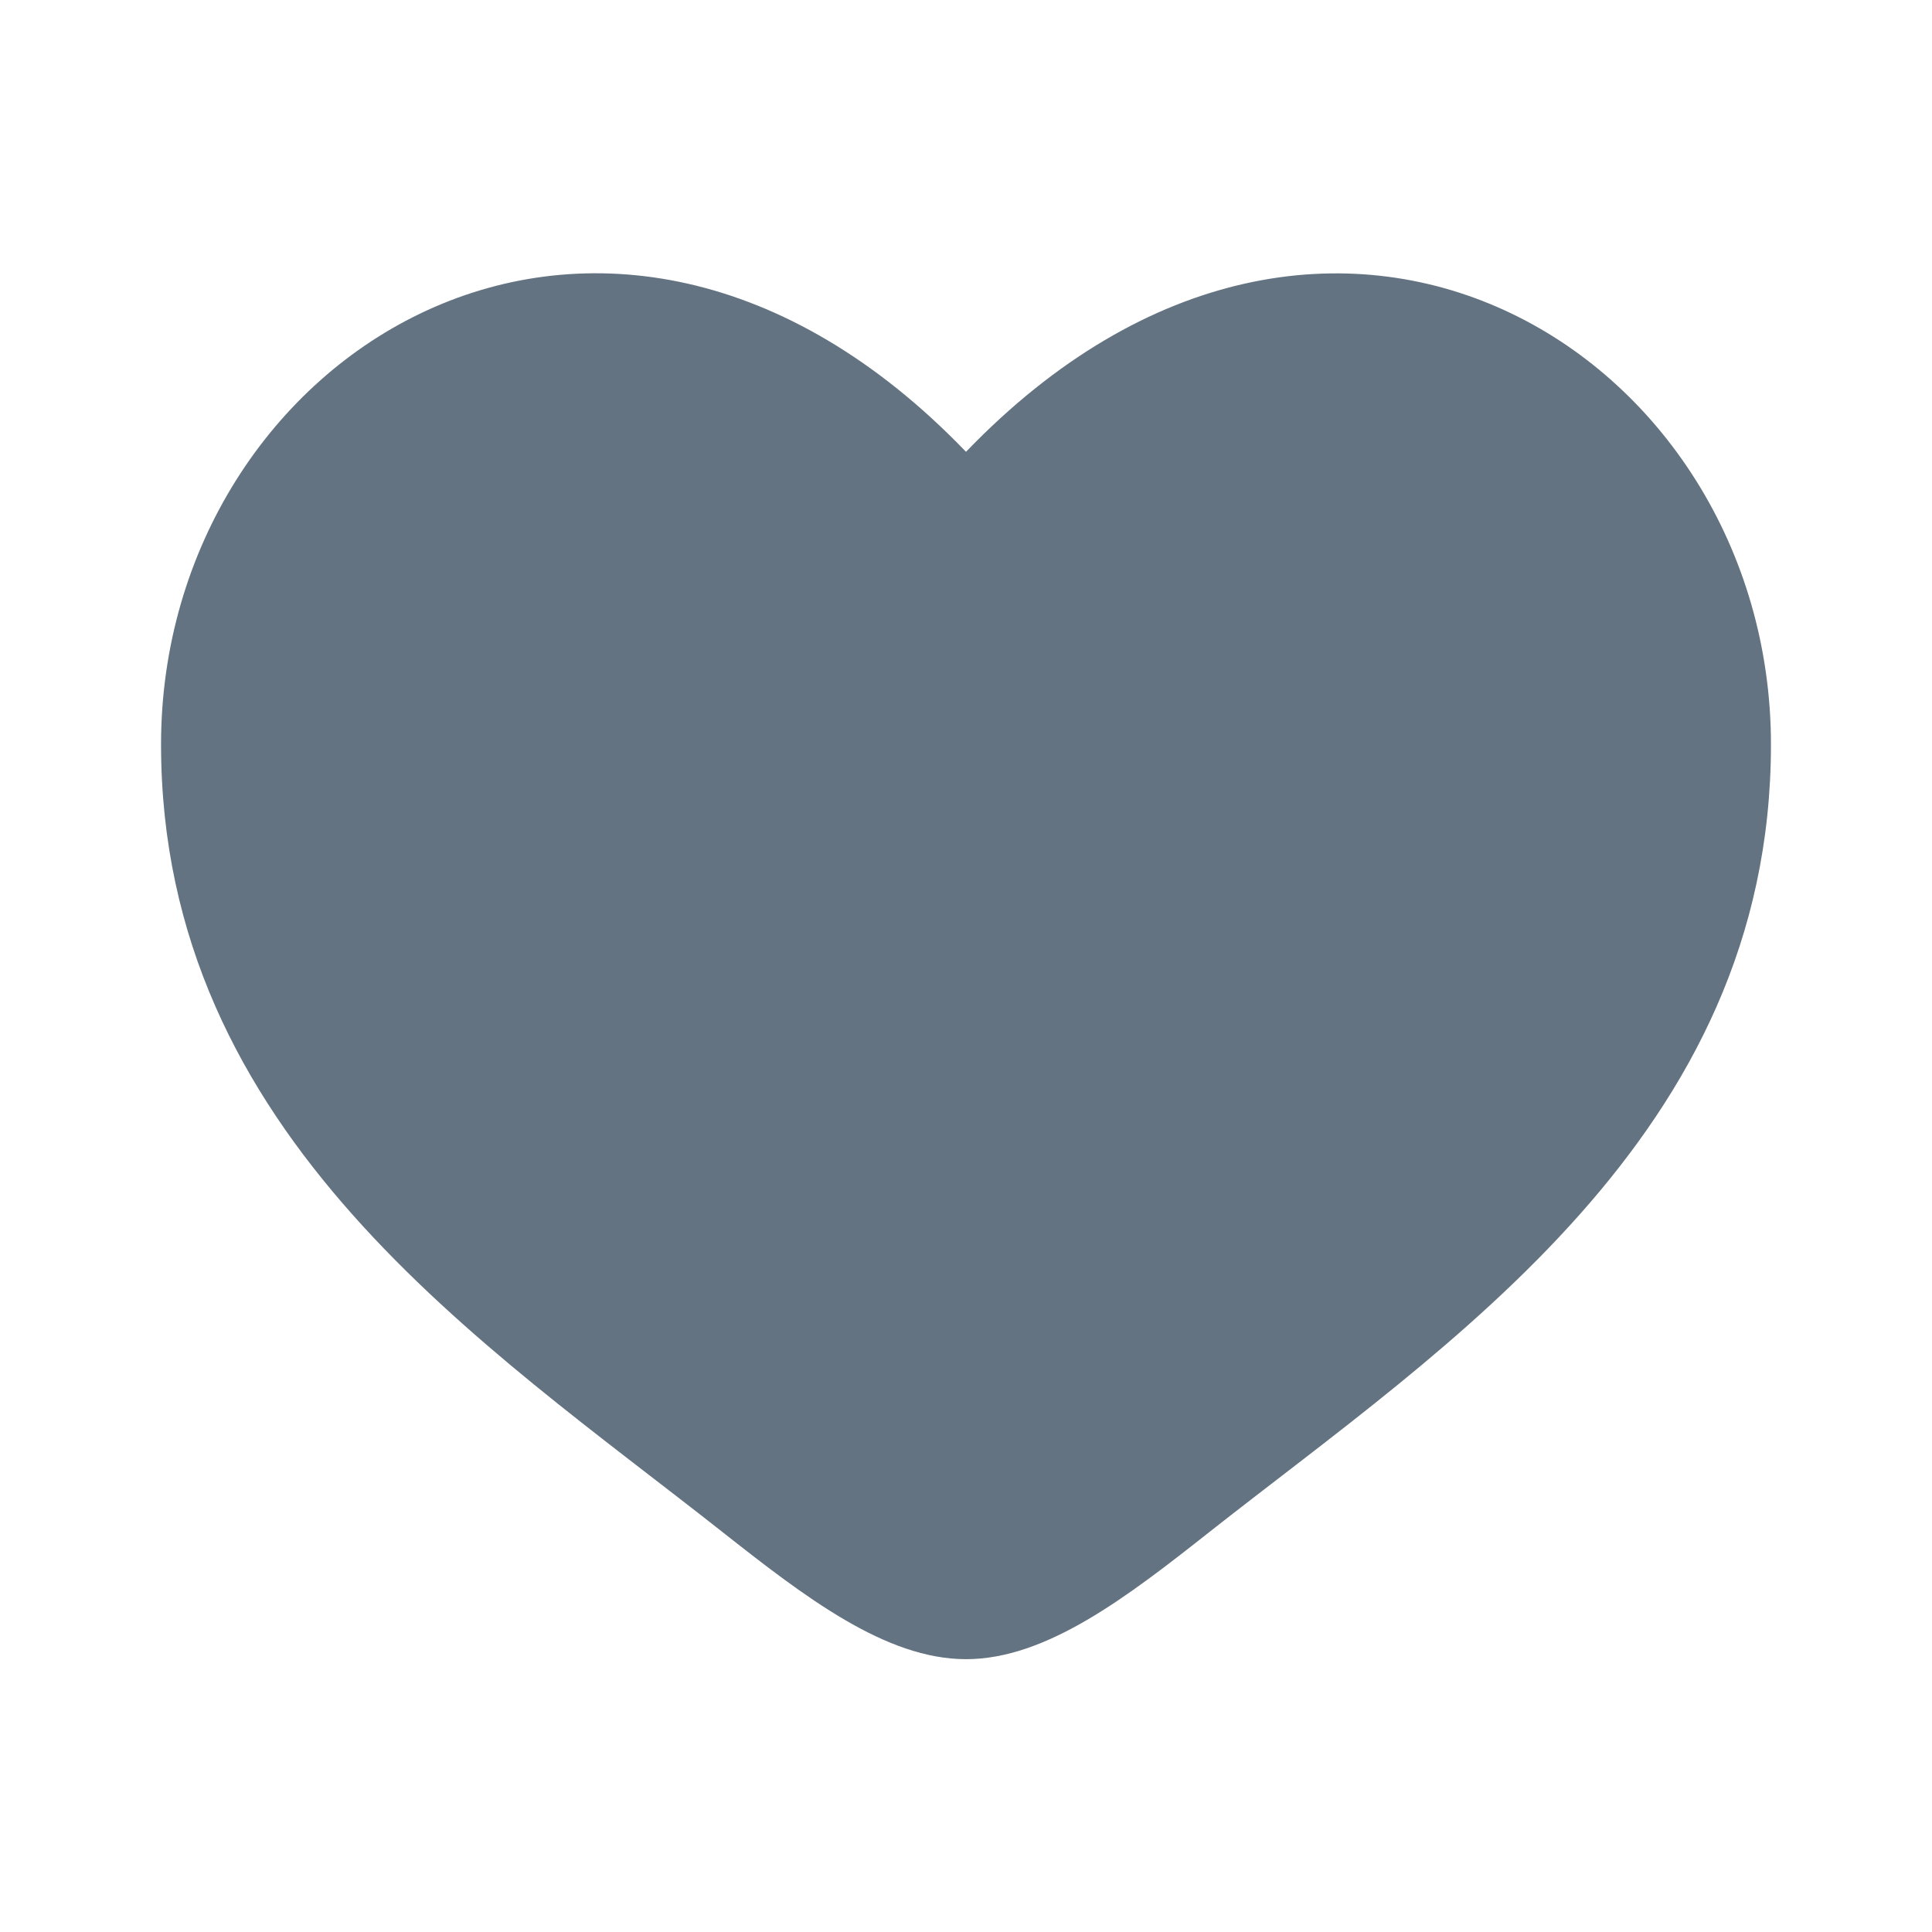 <svg width="14" height="14" viewBox="0 0 14 14" fill="none" xmlns="http://www.w3.org/2000/svg">
<path d="M1.167 5.394C1.167 8.231 3.512 9.742 5.228 11.096C5.833 11.573 6.417 12.023 7 12.023C7.583 12.023 8.167 11.573 8.772 11.095C10.489 9.743 12.833 8.231 12.833 5.395C12.833 2.558 9.625 0.546 7 3.274C4.375 0.545 1.167 2.557 1.167 5.394Z" fill="#637381"/>
</svg>
